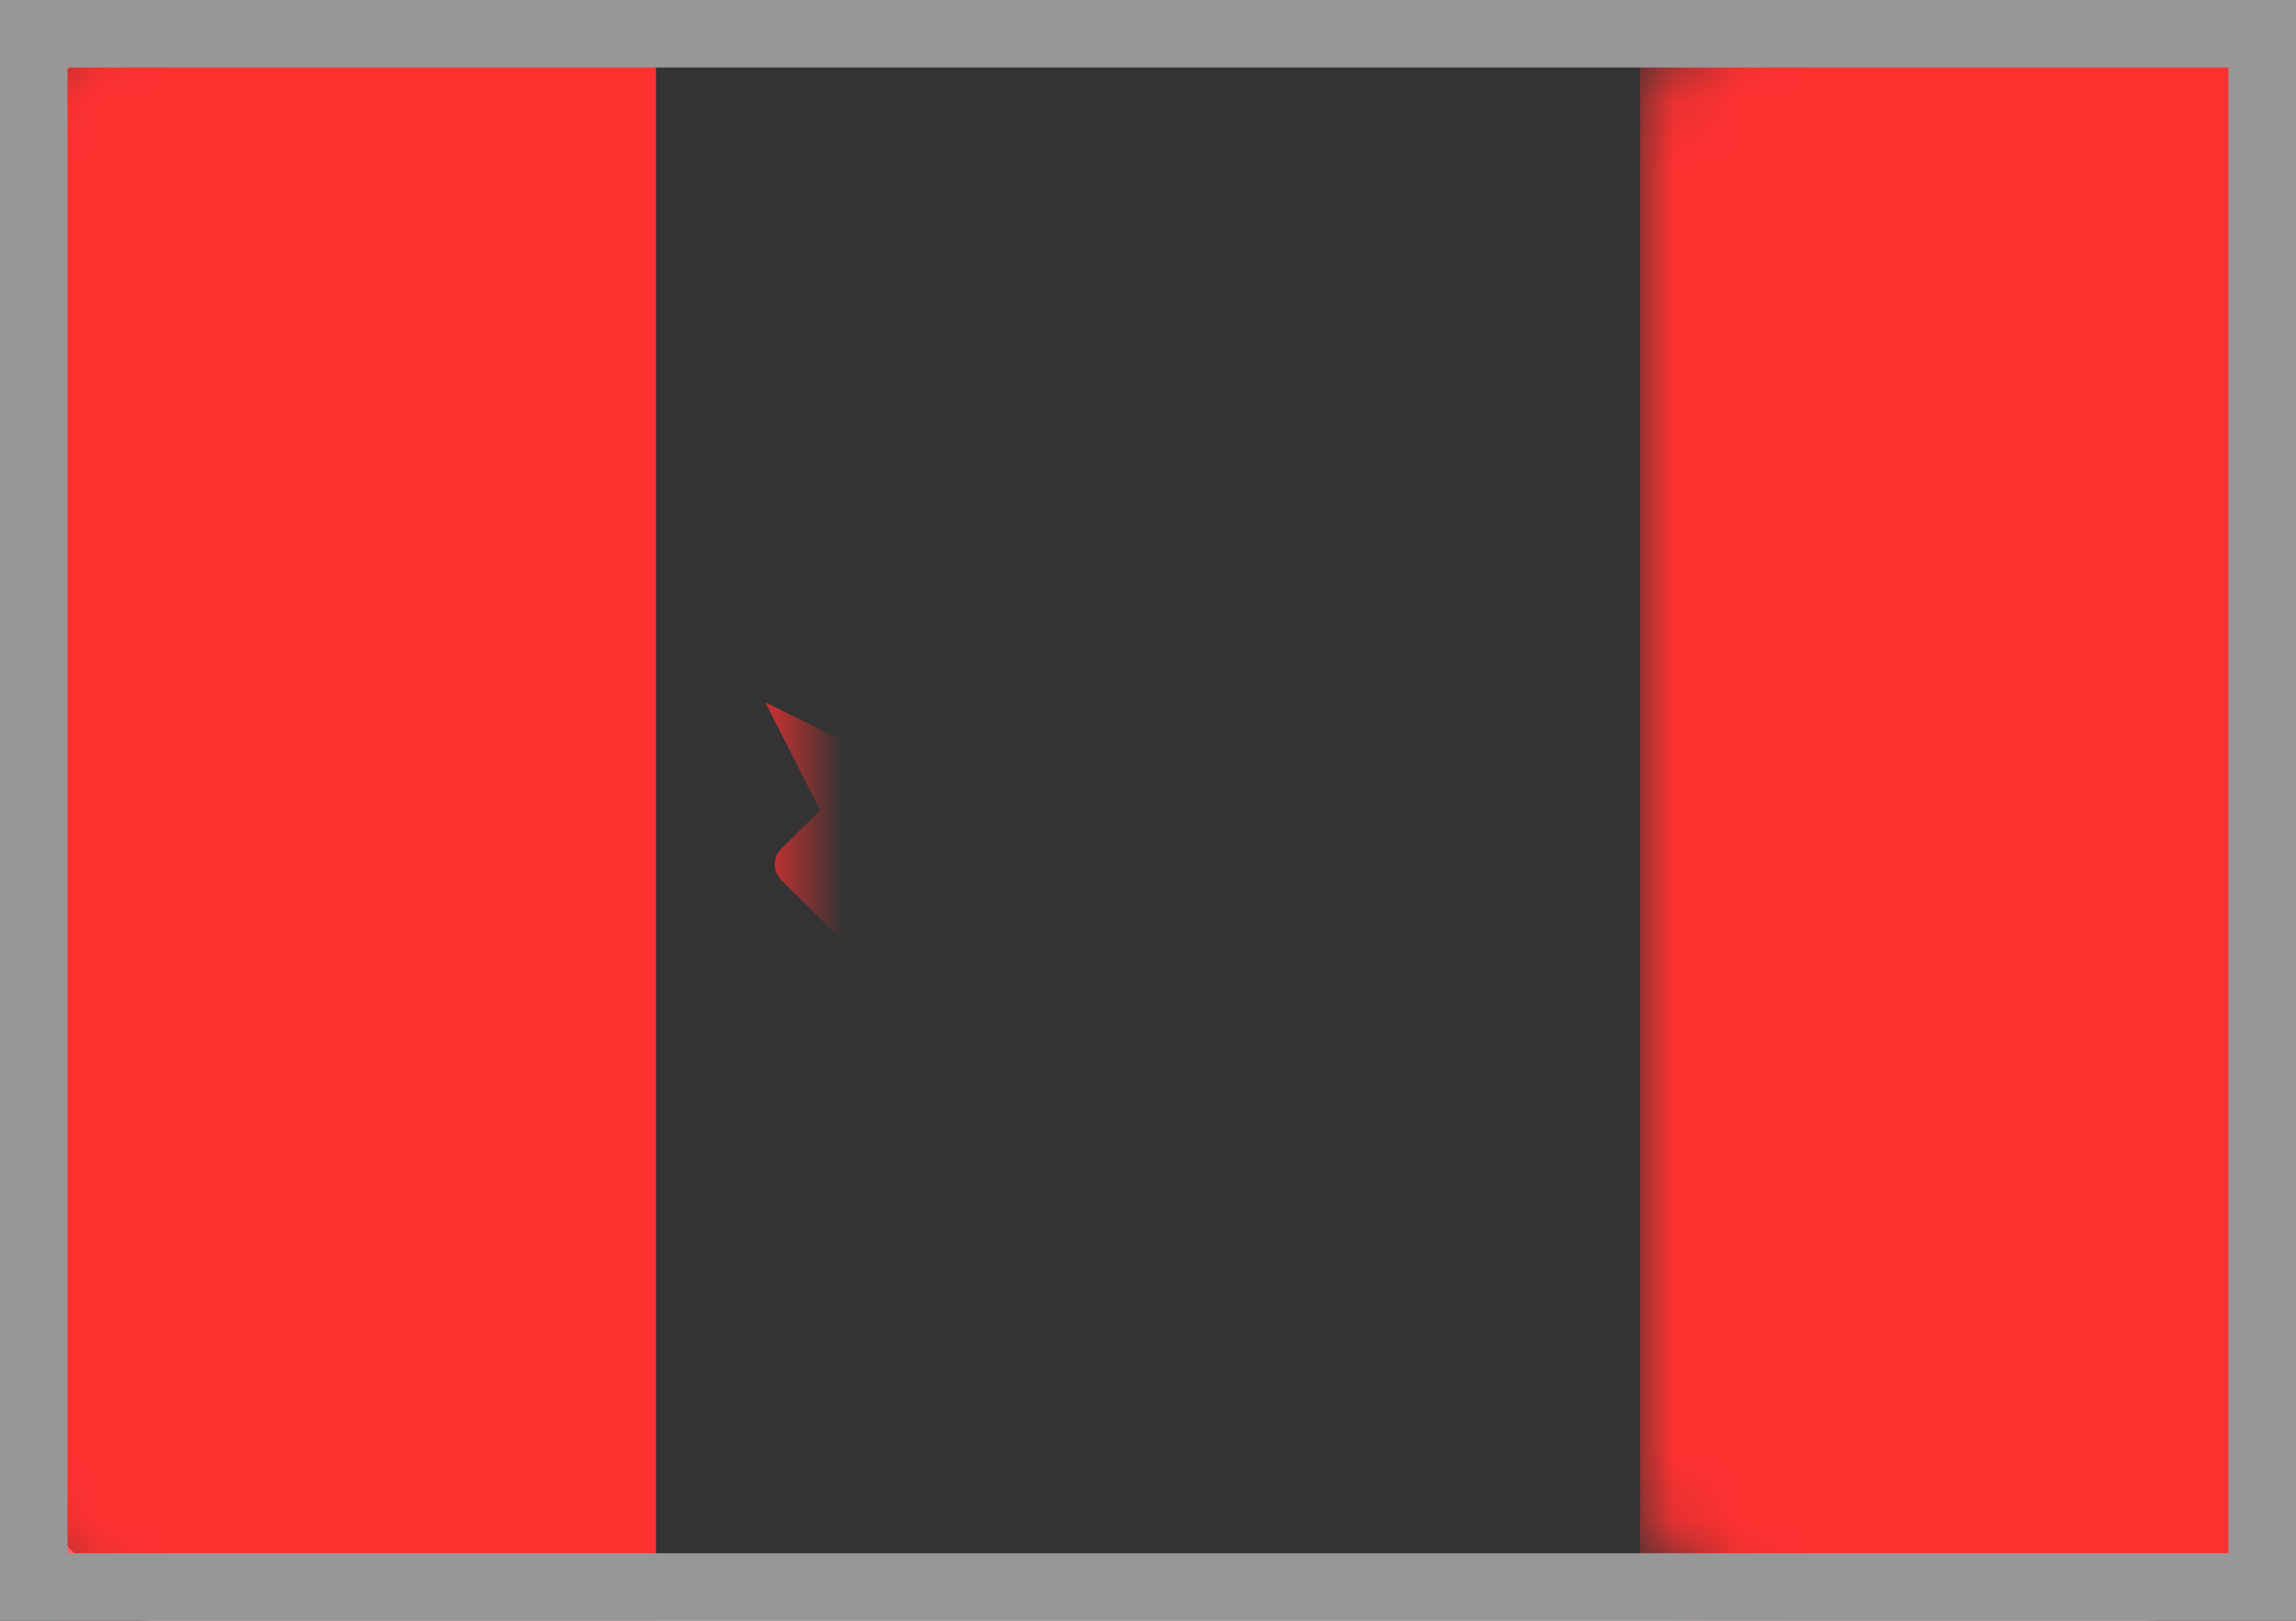 <?xml version="1.0" encoding="UTF-8"?>
<svg width="34px" height="24px" viewBox="0 0 34 24" version="1.1" xmlns="http://www.w3.org/2000/svg" xmlns:xlink="http://www.w3.org/1999/xlink">
    <rect x="0" y="0" width="34" height="24" fill="#333333" stroke="none"/>
    <!-- Generator: Sketch 58 (84663) - https://sketch.com -->
    <title>atoms/flags/a-flags-ca</title>
    <desc>Created with Sketch.</desc>
    <defs>
        <rect id="path-1" x="0" y="0" width="34" height="24" rx="2"></rect>
    </defs>
    <g id="atoms/flags/a-flags-ca" stroke="none" stroke-width="1" fill="none" fill-rule="evenodd">
        <g id="CA">
            <mask id="mask-2" fill="white">
                <use xlink:href="#path-1"></use>
            </mask>
            <rect stroke="#F5F5F5" stroke-width="0.5" x="0.25" y="0.25" width="33.5" height="23.5" rx="2"></rect>
            <rect id="Mask" fill="#FF3131" mask="url(#mask-2)" x="24.286" y="0" width="9.714" height="24"></rect>
            <rect id="Rectangle-2" fill="#FF3131" mask="url(#mask-2)" x="0" y="0" width="9.714" height="24"></rect>
            <path d="M18.858,11.764 C18.726,11.894 18.65,11.848 18.685,11.673 L19.429,8 L17.81,8.8 L17,6.4 L16.19,8.8 L14.571,8 L15.315,11.673 C15.351,11.853 15.275,11.895 15.142,11.764 L14.001,10.636 C13.869,10.506 13.663,10.498 13.523,10.636 L12.952,11.2 L11.333,10.4 L12.143,12 L11.572,12.564 C11.44,12.694 11.438,12.903 11.575,13.039 L13.762,15.2 L16.19,15.2 L16.595,17.6 L17.405,17.6 L17.81,15.2 L20.238,15.2 L22.425,13.039 C22.558,12.907 22.567,12.702 22.428,12.564 L21.857,12 L22.667,10.4 L21.048,11.2 L20.477,10.636 C20.345,10.506 20.132,10.505 19.999,10.636 L18.858,11.764 Z" id="Rectangle-66" fill="#FF3131" mask="url(#mask-2)"></path>
        </g>
        <rect id="Rectangle" stroke="#979797" x="0.5" y="0.5" width="33" height="23"></rect>
    </g>
</svg>